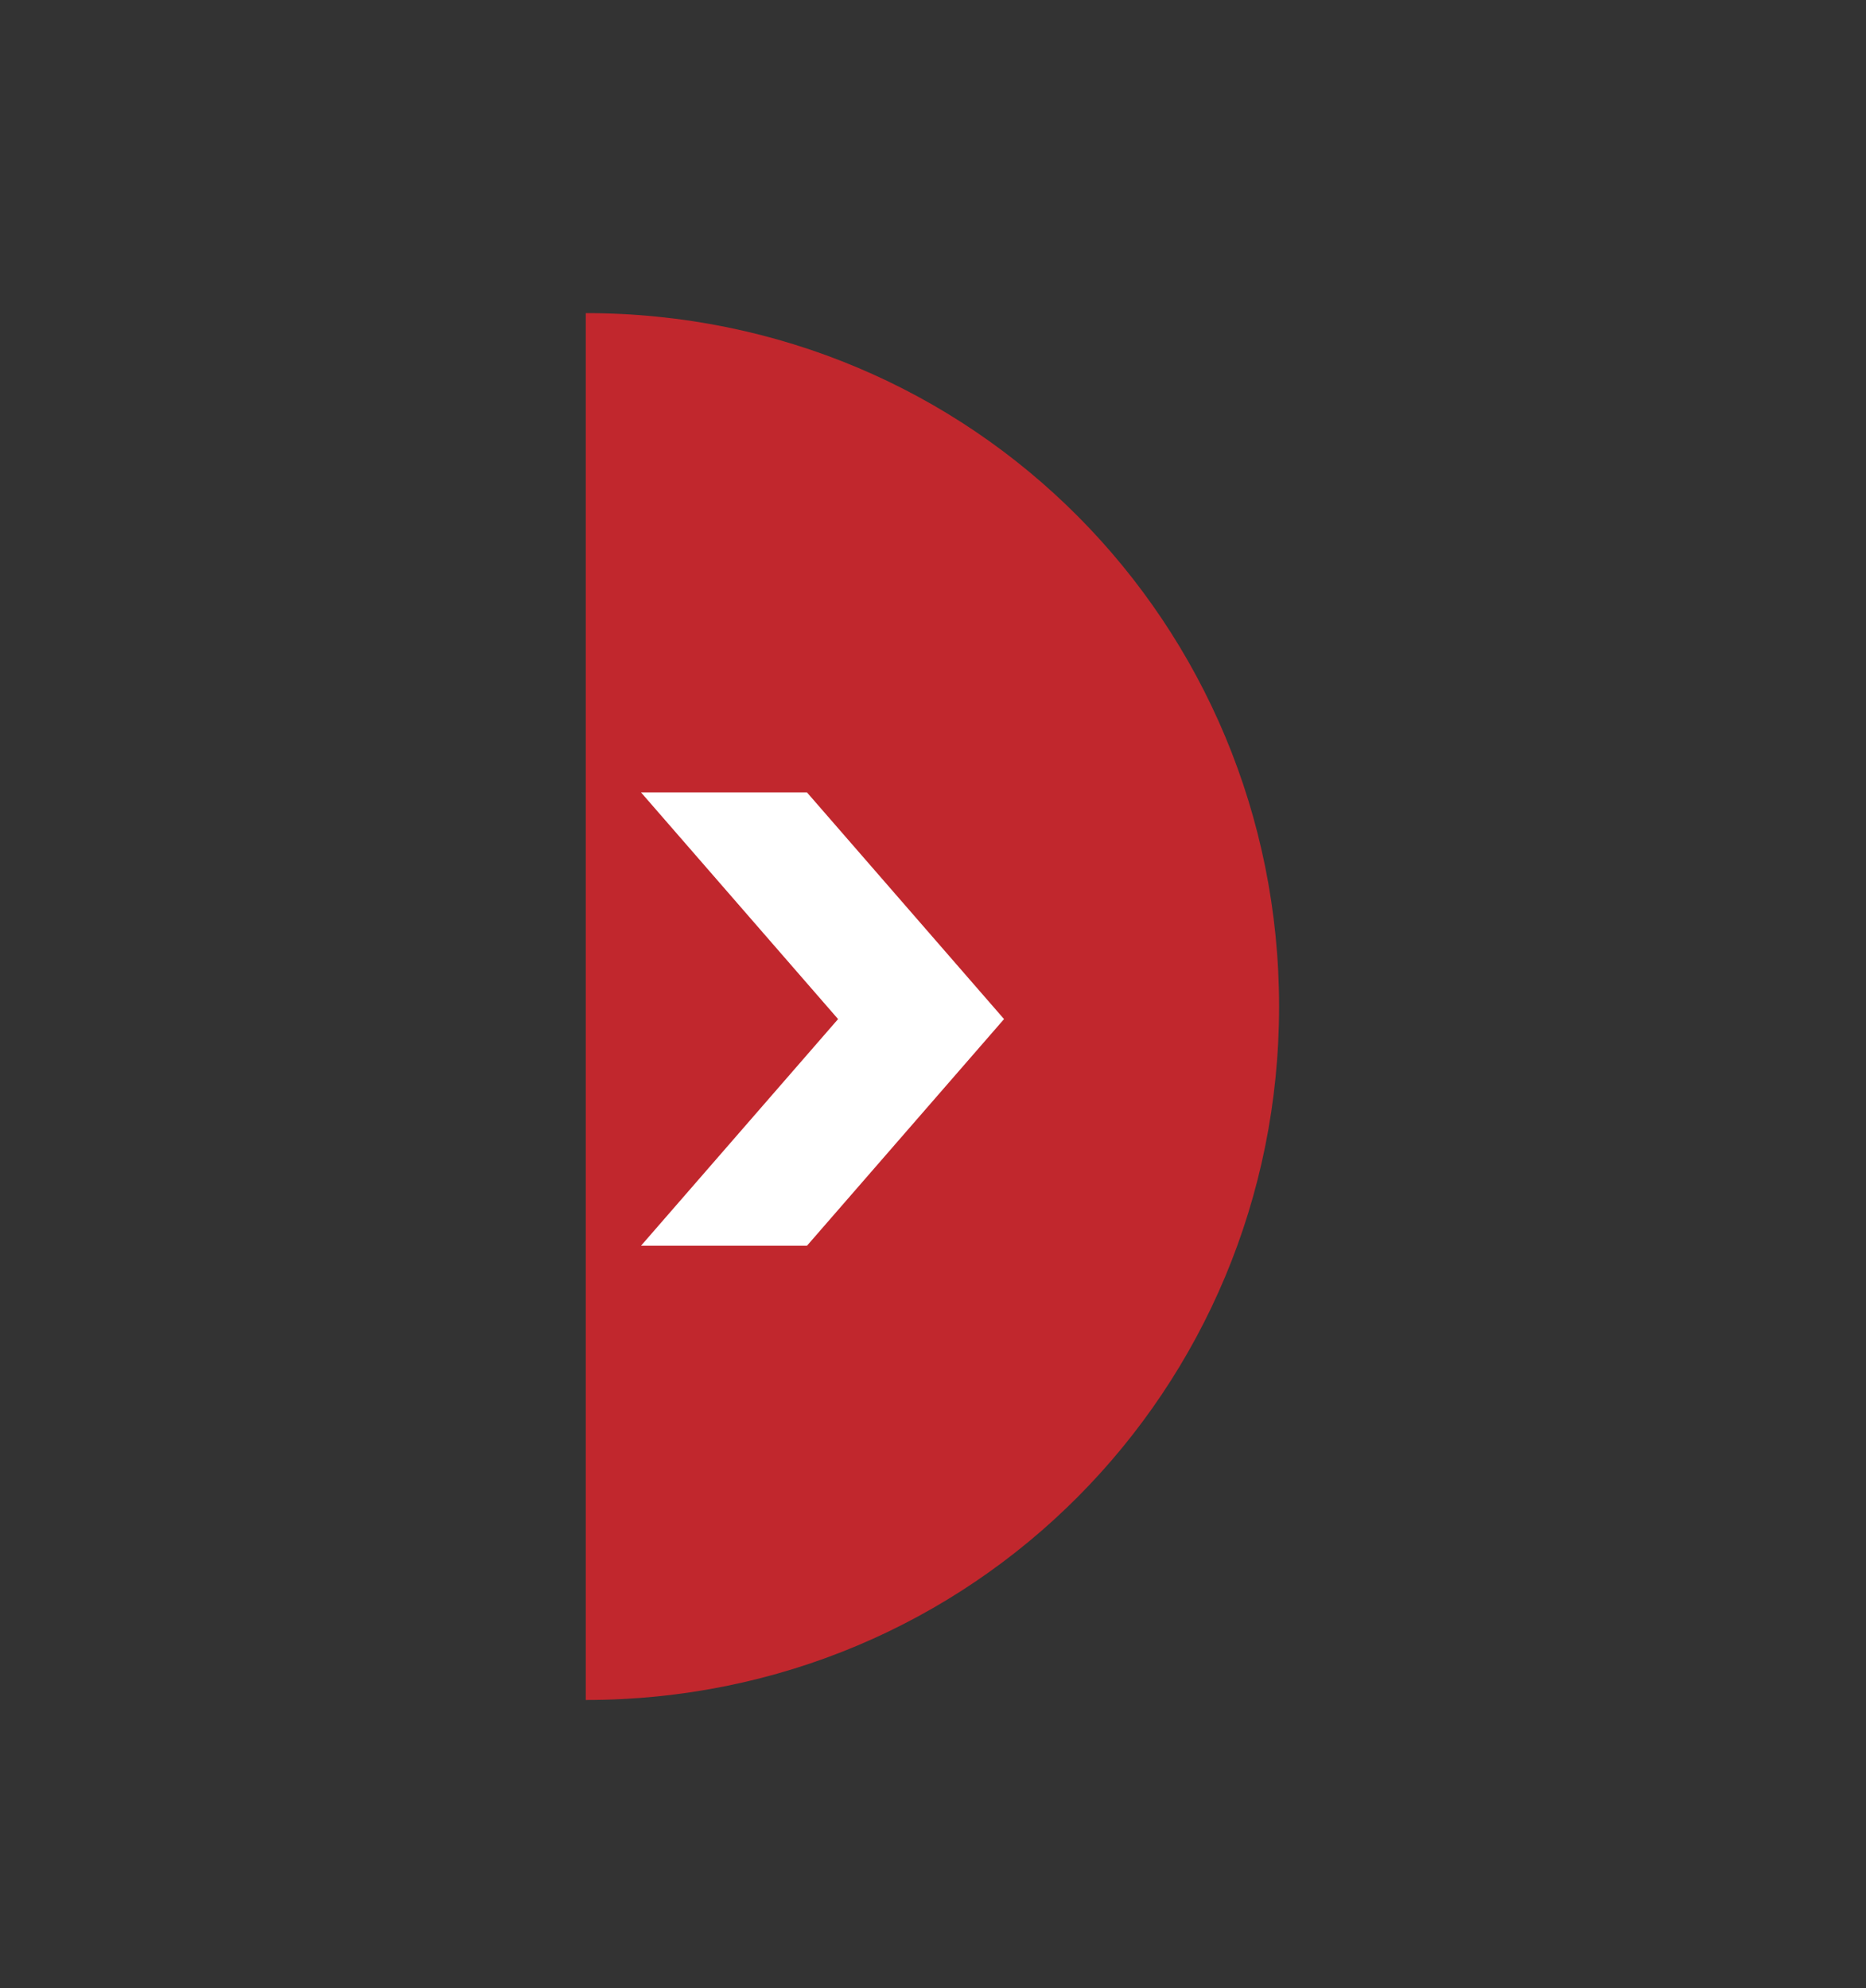 <?xml version="1.0" encoding="utf-8"?>
<!-- Generator: Adobe Illustrator 15.0.0, SVG Export Plug-In . SVG Version: 6.00 Build 0)  -->
<!DOCTYPE svg PUBLIC "-//W3C//DTD SVG 1.1//EN" "http://www.w3.org/Graphics/SVG/1.1/DTD/svg11.dtd">
<svg version="1.1" id="Capa_1" xmlns="http://www.w3.org/2000/svg" xmlns:xlink="http://www.w3.org/1999/xlink" x="0px" y="0px"
	 width="62.585px" height="66.667px" viewBox="0 0 62.585 66.667" enable-background="new 0 0 62.585 66.667" xml:space="preserve">
<rect x="0" y="0" width="62.585" height="66.667" fill="#333333" stroke="none"/>
<g>
	<path fill="#C1272D" d="M19.646,10.5c13,0,23.254,10.411,23.254,23.254S32.646,57.007,19.646,57.007
		C19.646,10.5,19.646,57.007,19.646,10.5z"/>
	<polygon fill="#FFFFFF" points="27.066,41.774 21.5,41.774 28.109,34.174 21.5,26.573 27.066,26.573 33.675,34.174 	"/>
</g>
</svg>
